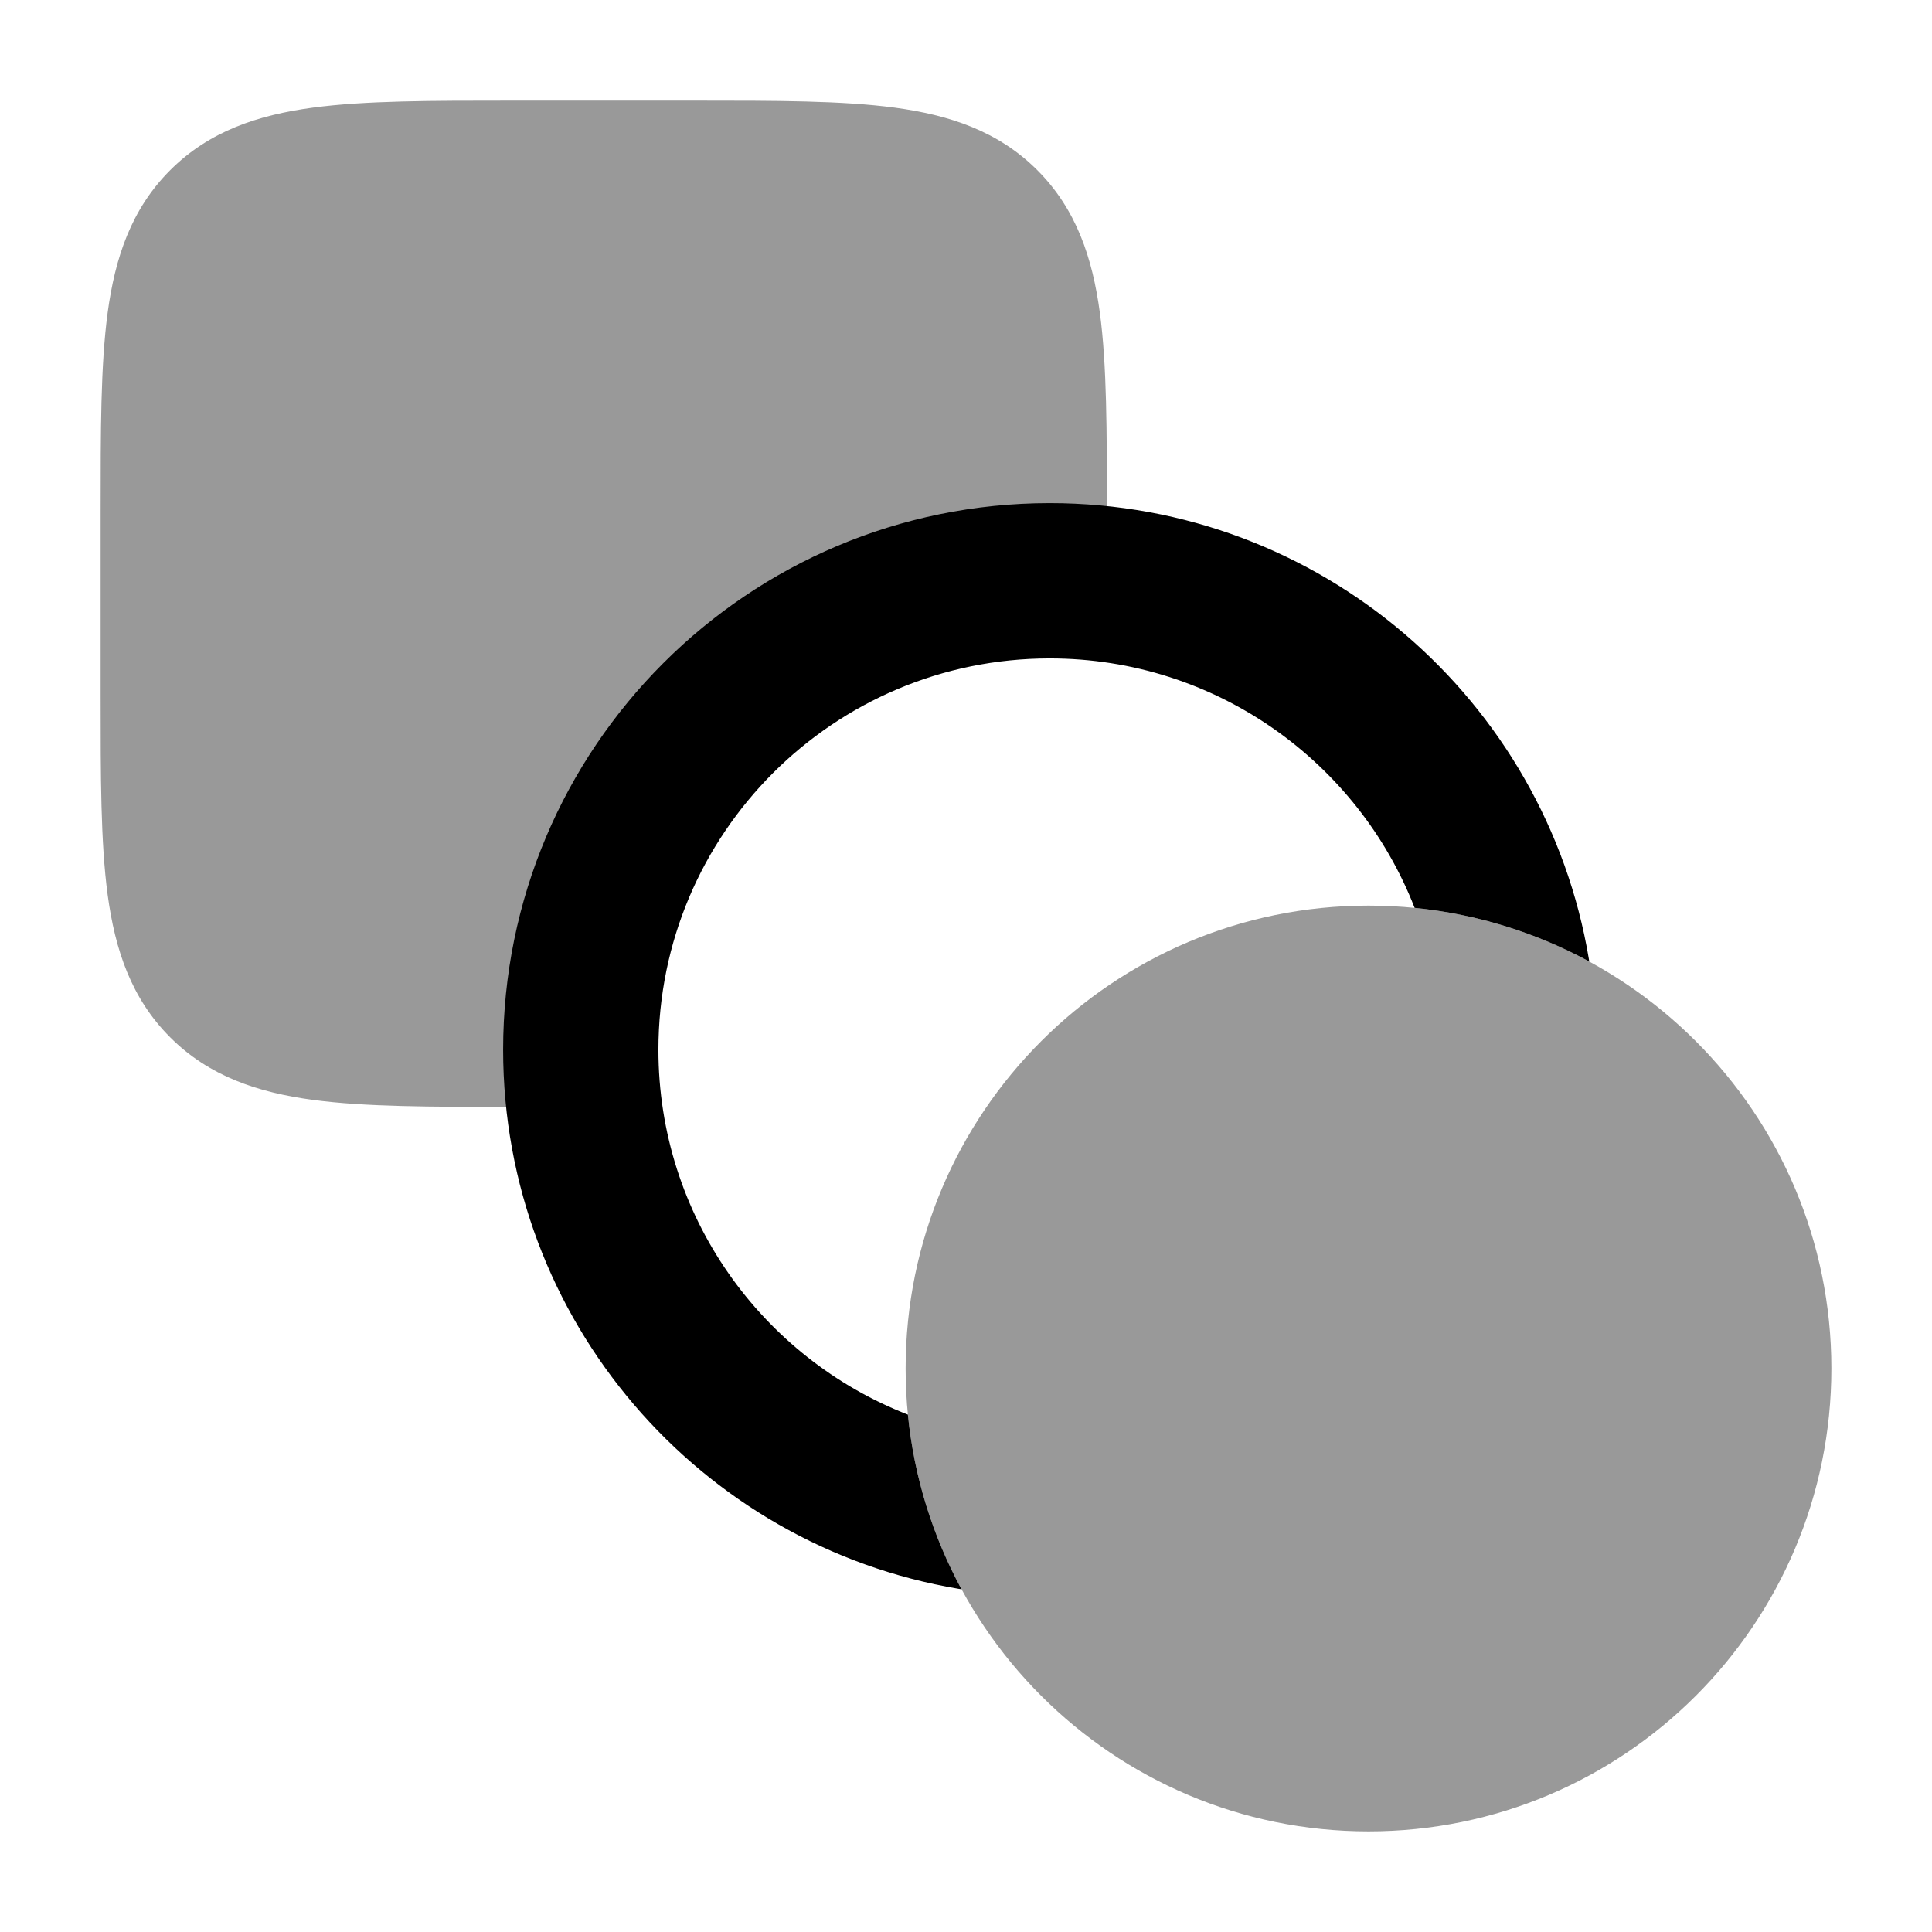<svg width="24" height="24" viewBox="0 0 24 24" xmlns="http://www.w3.org/2000/svg">
<path opacity="0.4" d="M11.25 17C11.25 13.824 13.824 11.25 17 11.25C20.176 11.25 22.75 13.824 22.75 17C22.75 20.176 20.176 22.75 17 22.75C13.824 22.75 11.25 20.176 11.25 17Z" fill="currentColor"/>
<path opacity="0.4" d="M8.653 1.25C9.645 1.25 10.465 1.25 11.114 1.337C11.796 1.429 12.401 1.629 12.886 2.114C13.371 2.599 13.571 3.204 13.663 3.886C13.75 4.535 13.75 5.355 13.75 6.347V6.347L13.75 7C13.75 7.412 13.417 7.747 13.005 7.75C10.112 7.77 7.77 10.112 7.75 13.005C7.747 13.417 7.412 13.75 7 13.75L6.347 13.75H6.347C5.355 13.75 4.535 13.75 3.886 13.663C3.204 13.571 2.599 13.371 2.114 12.886C1.629 12.401 1.429 11.796 1.337 11.114C1.25 10.465 1.25 9.645 1.25 8.653V8.653V6.347V6.347C1.25 5.355 1.25 4.535 1.337 3.886C1.429 3.204 1.629 2.599 2.114 2.114C2.599 1.629 3.204 1.429 3.886 1.337C4.535 1.25 5.355 1.25 6.347 1.25H6.347H8.653H8.653Z" fill="currentColor"/>
<path d="M8.179 13.04C8.179 10.355 10.355 8.179 13.04 8.179C15.103 8.179 16.867 9.464 17.573 11.278C18.352 11.355 19.085 11.588 19.742 11.944C19.74 11.933 19.738 11.921 19.737 11.91C19.198 8.697 16.406 6.25 13.04 6.25C9.29 6.25 6.25 9.29 6.25 13.04C6.25 16.406 8.697 19.198 11.91 19.737C11.921 19.738 11.933 19.74 11.944 19.742C11.588 19.085 11.355 18.352 11.278 17.573C9.464 16.867 8.179 15.103 8.179 13.04Z" fill="currentColor"/>
</svg>
